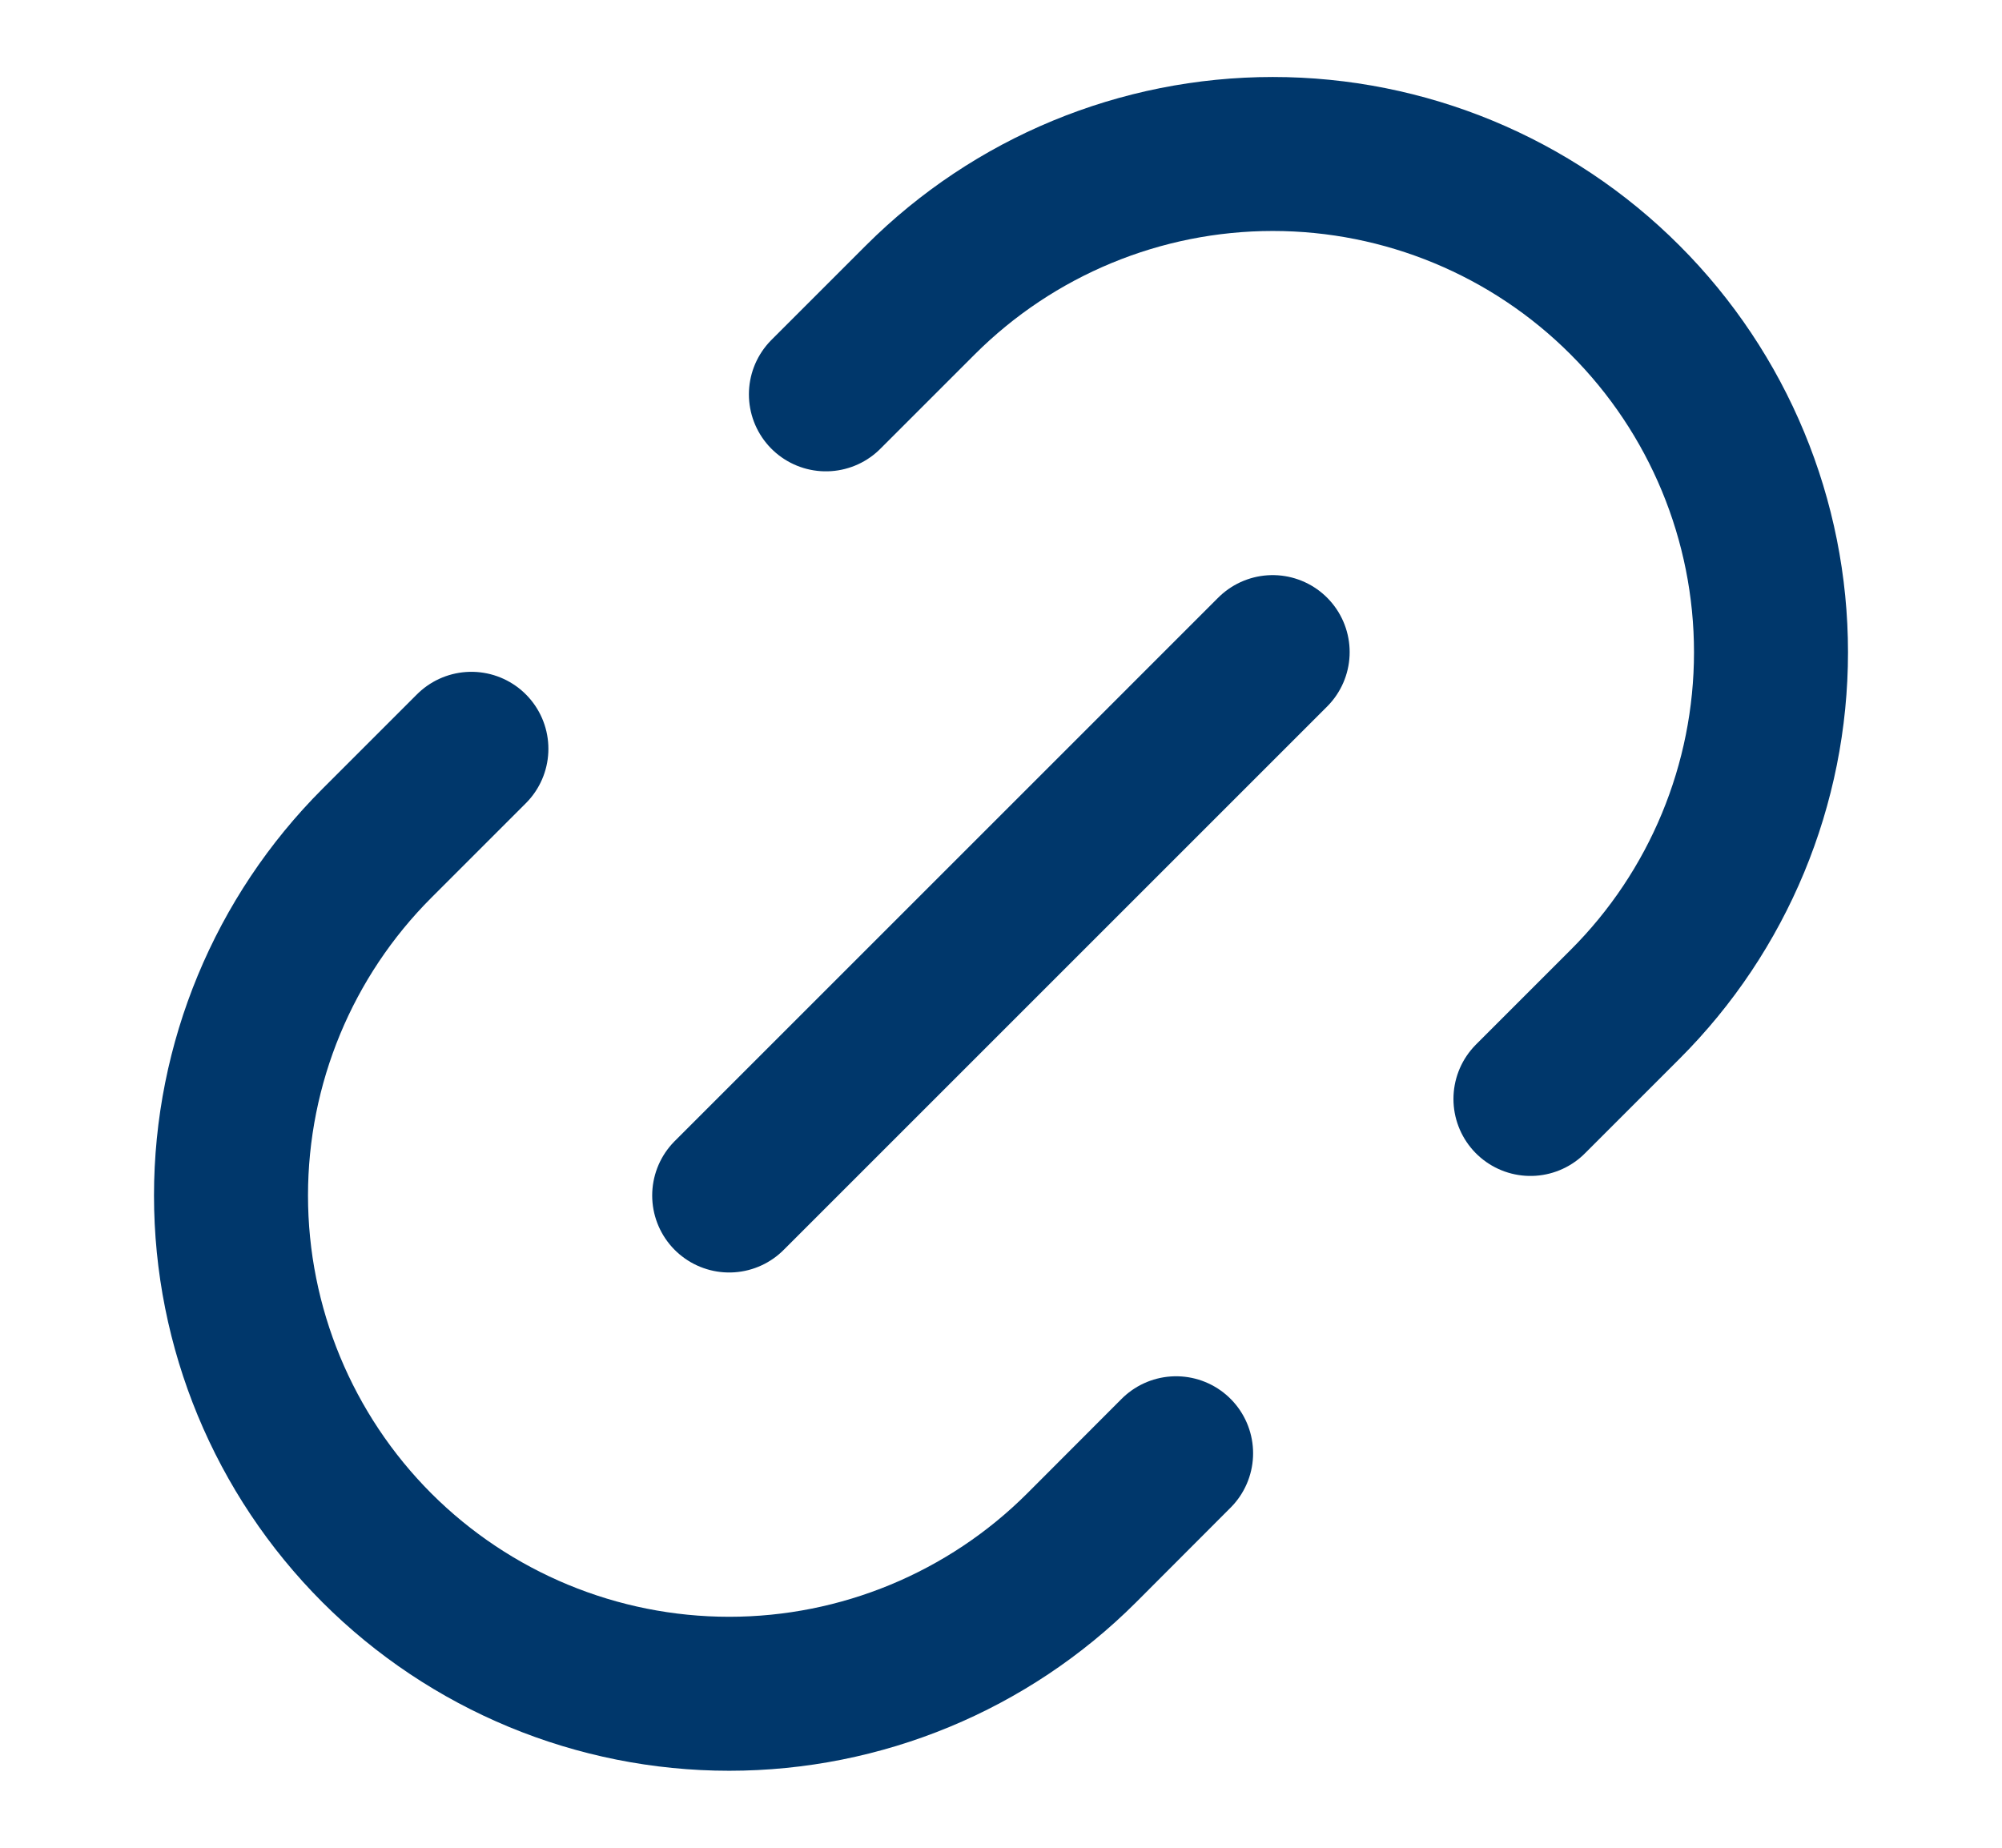 <svg width="13" height="12" viewBox="0 0 13 12" fill="none" xmlns="http://www.w3.org/2000/svg">
<path d="M5.363 2.561L5.977 1.947C6.584 1.341 7.407 1 8.265 1C9.123 1 9.946 1.341 10.552 1.948C11.159 2.555 11.5 3.378 11.5 4.236C11.5 5.094 11.159 5.917 10.552 6.523L9.938 7.137M7.637 9.438L7.023 10.053C6.416 10.659 5.593 11 4.735 11C3.877 11 3.054 10.659 2.447 10.052C1.841 9.445 1.5 8.622 1.5 7.764C1.5 6.906 1.841 6.083 2.448 5.476L3.061 4.863" stroke="#00376B" stroke-linecap="round" stroke-linejoin="round"/>
<path d="M4.735 7.764L8.264 4.235" stroke="#00376B" stroke-linecap="round" stroke-linejoin="round"/>
</svg>
